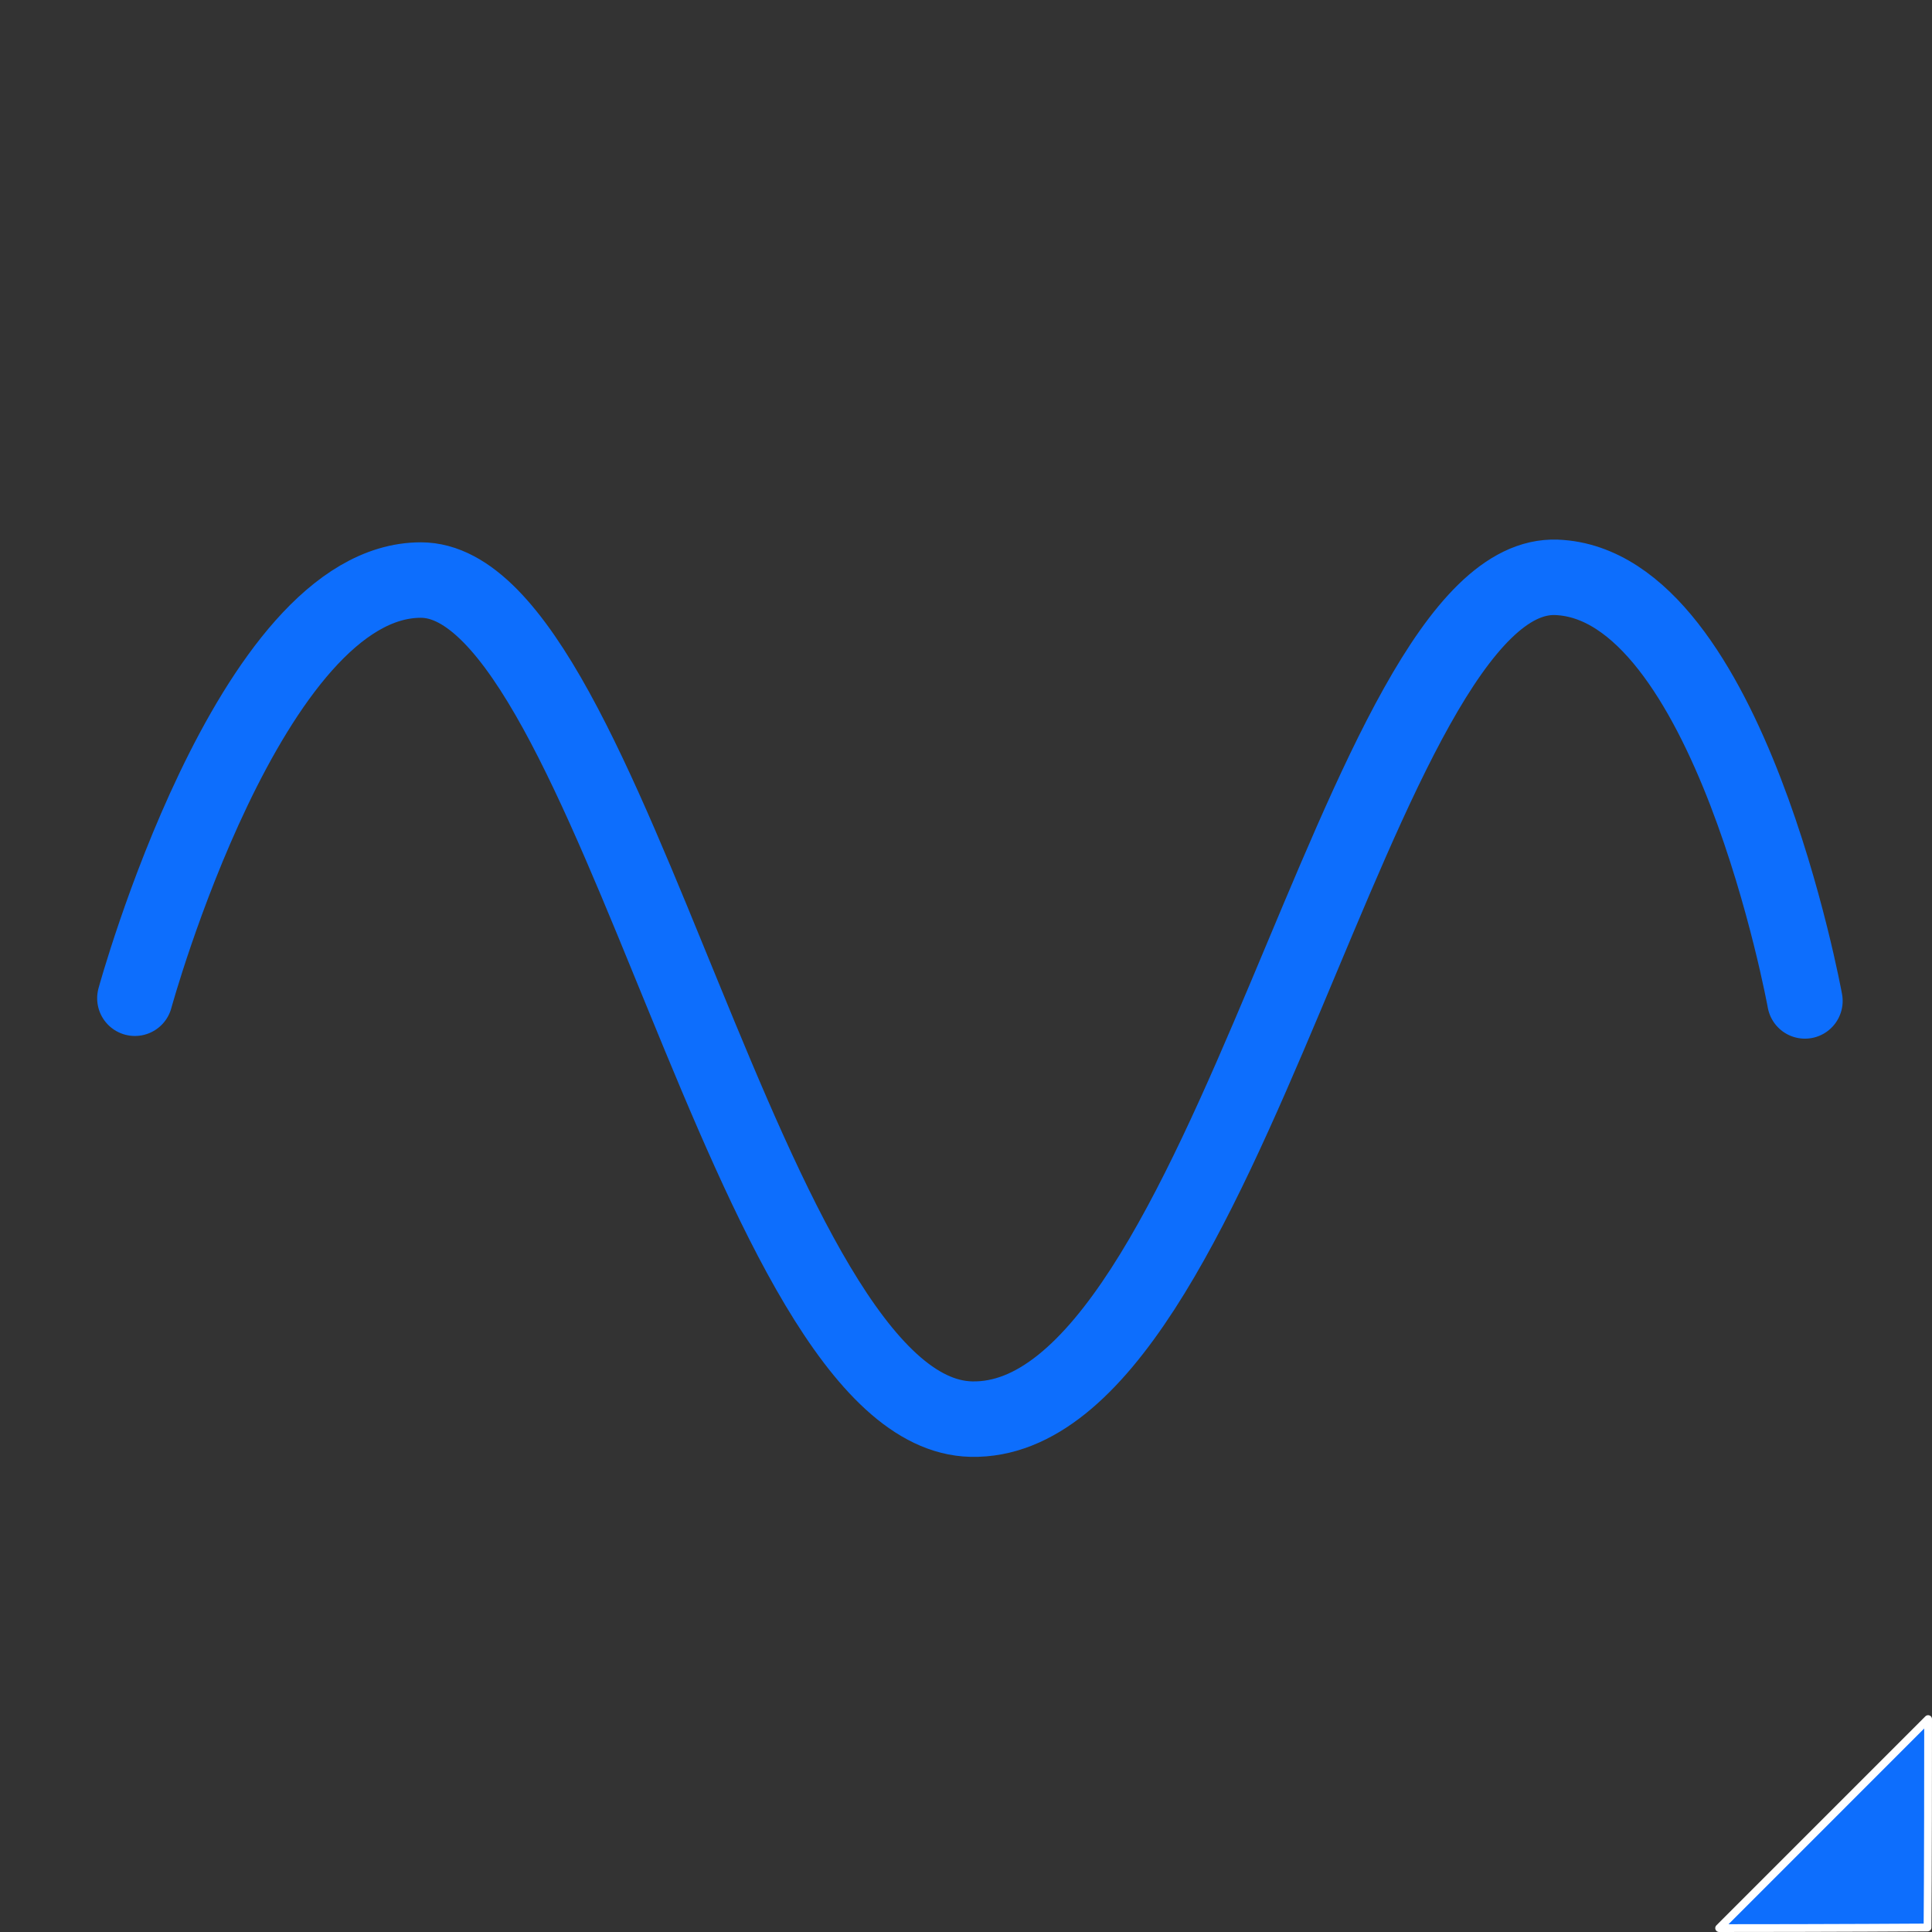 <?xml version="1.0" encoding="UTF-8" standalone="no"?>
<!-- Created with Inkscape (http://www.inkscape.org/) -->

<svg
   width="128"
   height="128"
   viewBox="0 0 128 128"
   version="1.1"
   id="svg1"
   inkscape:export-filename="perpendicular point on plane.png"
   inkscape:export-xdpi="192"
   inkscape:export-ydpi="192"
   inkscape:version="1.4 (e7c3feb100, 2024-10-09)"
   sodipodi:docname="sine wave.svg"
   xml:space="preserve"
   xmlns:inkscape="http://www.inkscape.org/namespaces/inkscape"
   xmlns:sodipodi="http://sodipodi.sourceforge.net/DTD/sodipodi-0.dtd"
   xmlns="http://www.w3.org/2000/svg"
   xmlns:svg="http://www.w3.org/2000/svg"><rect x="0" y="0" width="128" height="128" fill="#333333" stroke="none"/><sodipodi:namedview
     id="namedview1"
     pagecolor="#414141"
     bordercolor="#666666"
     borderopacity="1.0"
     inkscape:showpageshadow="2"
     inkscape:pageopacity="0.0"
     inkscape:pagecheckerboard="0"
     inkscape:deskcolor="#d1d1d1"
     inkscape:document-units="px"
     inkscape:zoom="5.5945118"
     inkscape:cx="91.250143"
     inkscape:cy="63.455045"
     inkscape:window-width="2179"
     inkscape:window-height="1228"
     inkscape:window-x="1359"
     inkscape:window-y="421"
     inkscape:window-maximized="0"
     inkscape:current-layer="svg1"
     inkscape:clip-to-page="false"
     inkscape:antialias-rendering="true"
     showgrid="false" /><defs
     id="defs1"><linearGradient
       id="swatch6"
       inkscape:swatch="solid"><stop
         style="stop-color:#000000;stop-opacity:1;"
         offset="0"
         id="stop6" /></linearGradient><linearGradient
       id="swatch5"
       inkscape:swatch="solid"><stop
         style="stop-color:#000000;stop-opacity:1;"
         offset="0"
         id="stop5" /></linearGradient><linearGradient
       id="swatch4"
       inkscape:swatch="solid"><stop
         style="stop-color:#ffc107;stop-opacity:1;"
         offset="0"
         id="stop4" /></linearGradient><linearGradient
       id="swatch3"
       inkscape:swatch="solid"><stop
         style="stop-color:#0d6efd;stop-opacity:1;"
         offset="0"
         id="stop3" /></linearGradient><linearGradient
       id="swatch2"
       inkscape:swatch="solid"><stop
         style="stop-color:#81b4fe;stop-opacity:1;"
         offset="0"
         id="stop2" /></linearGradient></defs><g
     inkscape:label="Corner"
     inkscape:groupmode="layer"
     id="layer1"
     style="display:inline"><path
       style="fill:#0d6efd;fill-opacity:1;stroke:#ffffff;stroke-width:0.515;stroke-linecap:round;stroke-linejoin:round;stroke-miterlimit:0;stroke-dasharray:none;stroke-opacity:1;paint-order:normal"
       d="m 127.742,113.894 c -7.2,7.2 1.471,-1.467 -13.845,13.848 7.586,0 13.806,-0.042 13.806,-0.042 0,0 0.039,-3.57 0.039,-13.806 z"
       id="path7"
       sodipodi:nodetypes="cccc" /></g><path
     style="fill:none;stroke:#0d6efd;stroke-width:5;stroke-linecap:round;stroke-linejoin:miter;stroke-dasharray:none;stroke-opacity:1"
     d="m 8.937,66.136 c 0,0 7.586,-27.706 18.947,-27.706 12.691,0 21.627,55.248 36.464,55.59 16.977,0.392 25.559,-56.305 38.788,-55.769 11.43,0.463 16.445,28.063 16.445,28.063"
     id="path1"
     sodipodi:nodetypes="csssc" /></svg>

